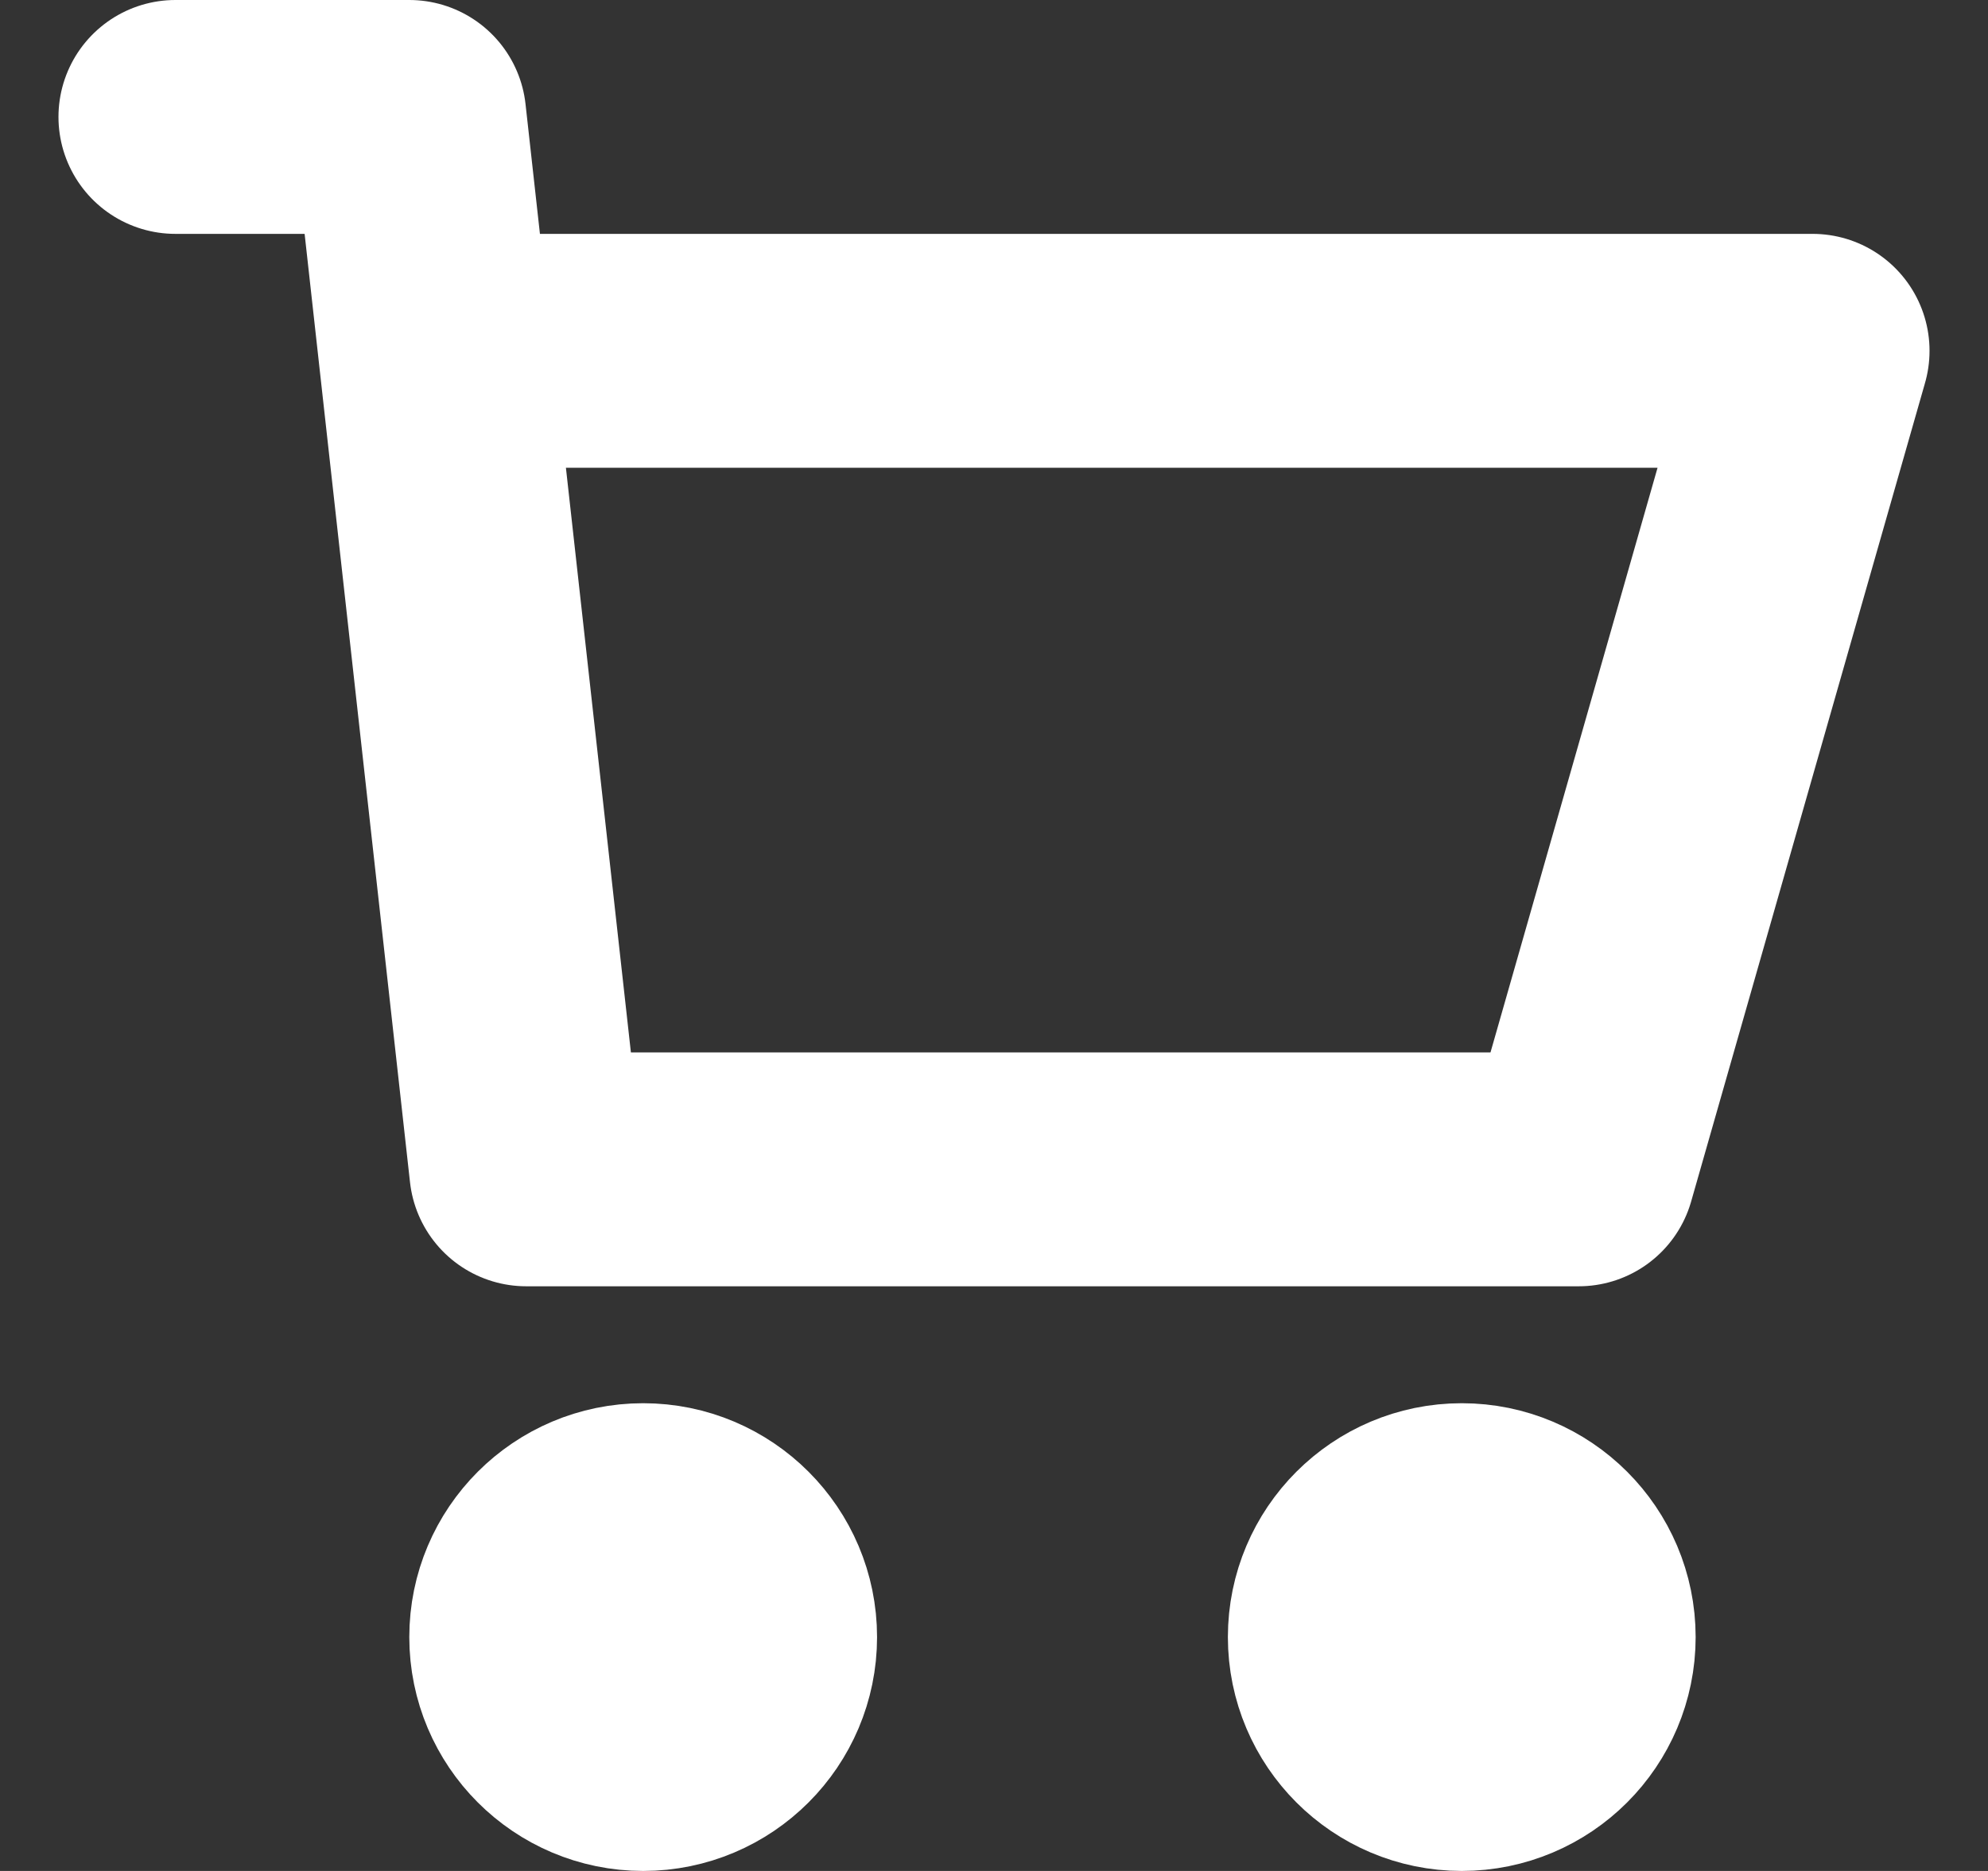 <svg width="17" height="16" viewBox="0 0 17 16" fill="none" xmlns="http://www.w3.org/2000/svg">
<rect x="0" y="0" width="17" height="16" fill="#333333" stroke="none"/>
<g clip-path="url(#clip0_15_612)">
<path d="M1.5 1H3.5L3.722 3M3.722 3L4.5 10H13.5L15.5 3H3.722ZM13.5 14C13.5 14.552 13.052 15 12.5 15C11.948 15 11.5 14.552 11.5 14C11.5 13.448 11.948 13 12.5 13C13.052 13 13.5 13.448 13.5 14ZM6.5 14C6.5 14.552 6.052 15 5.5 15C4.948 15 4.5 14.552 4.5 14C4.5 13.448 4.948 13 5.5 13C6.052 13 6.5 13.448 6.5 14Z" stroke="white" stroke-width="2" stroke-linecap="round" stroke-linejoin="round"/>
</g>
<defs>
<clipPath id="clip0_15_612">
<rect width="16" height="16" fill="white" transform="translate(0.5)"/>
</clipPath>
</defs>
</svg>
